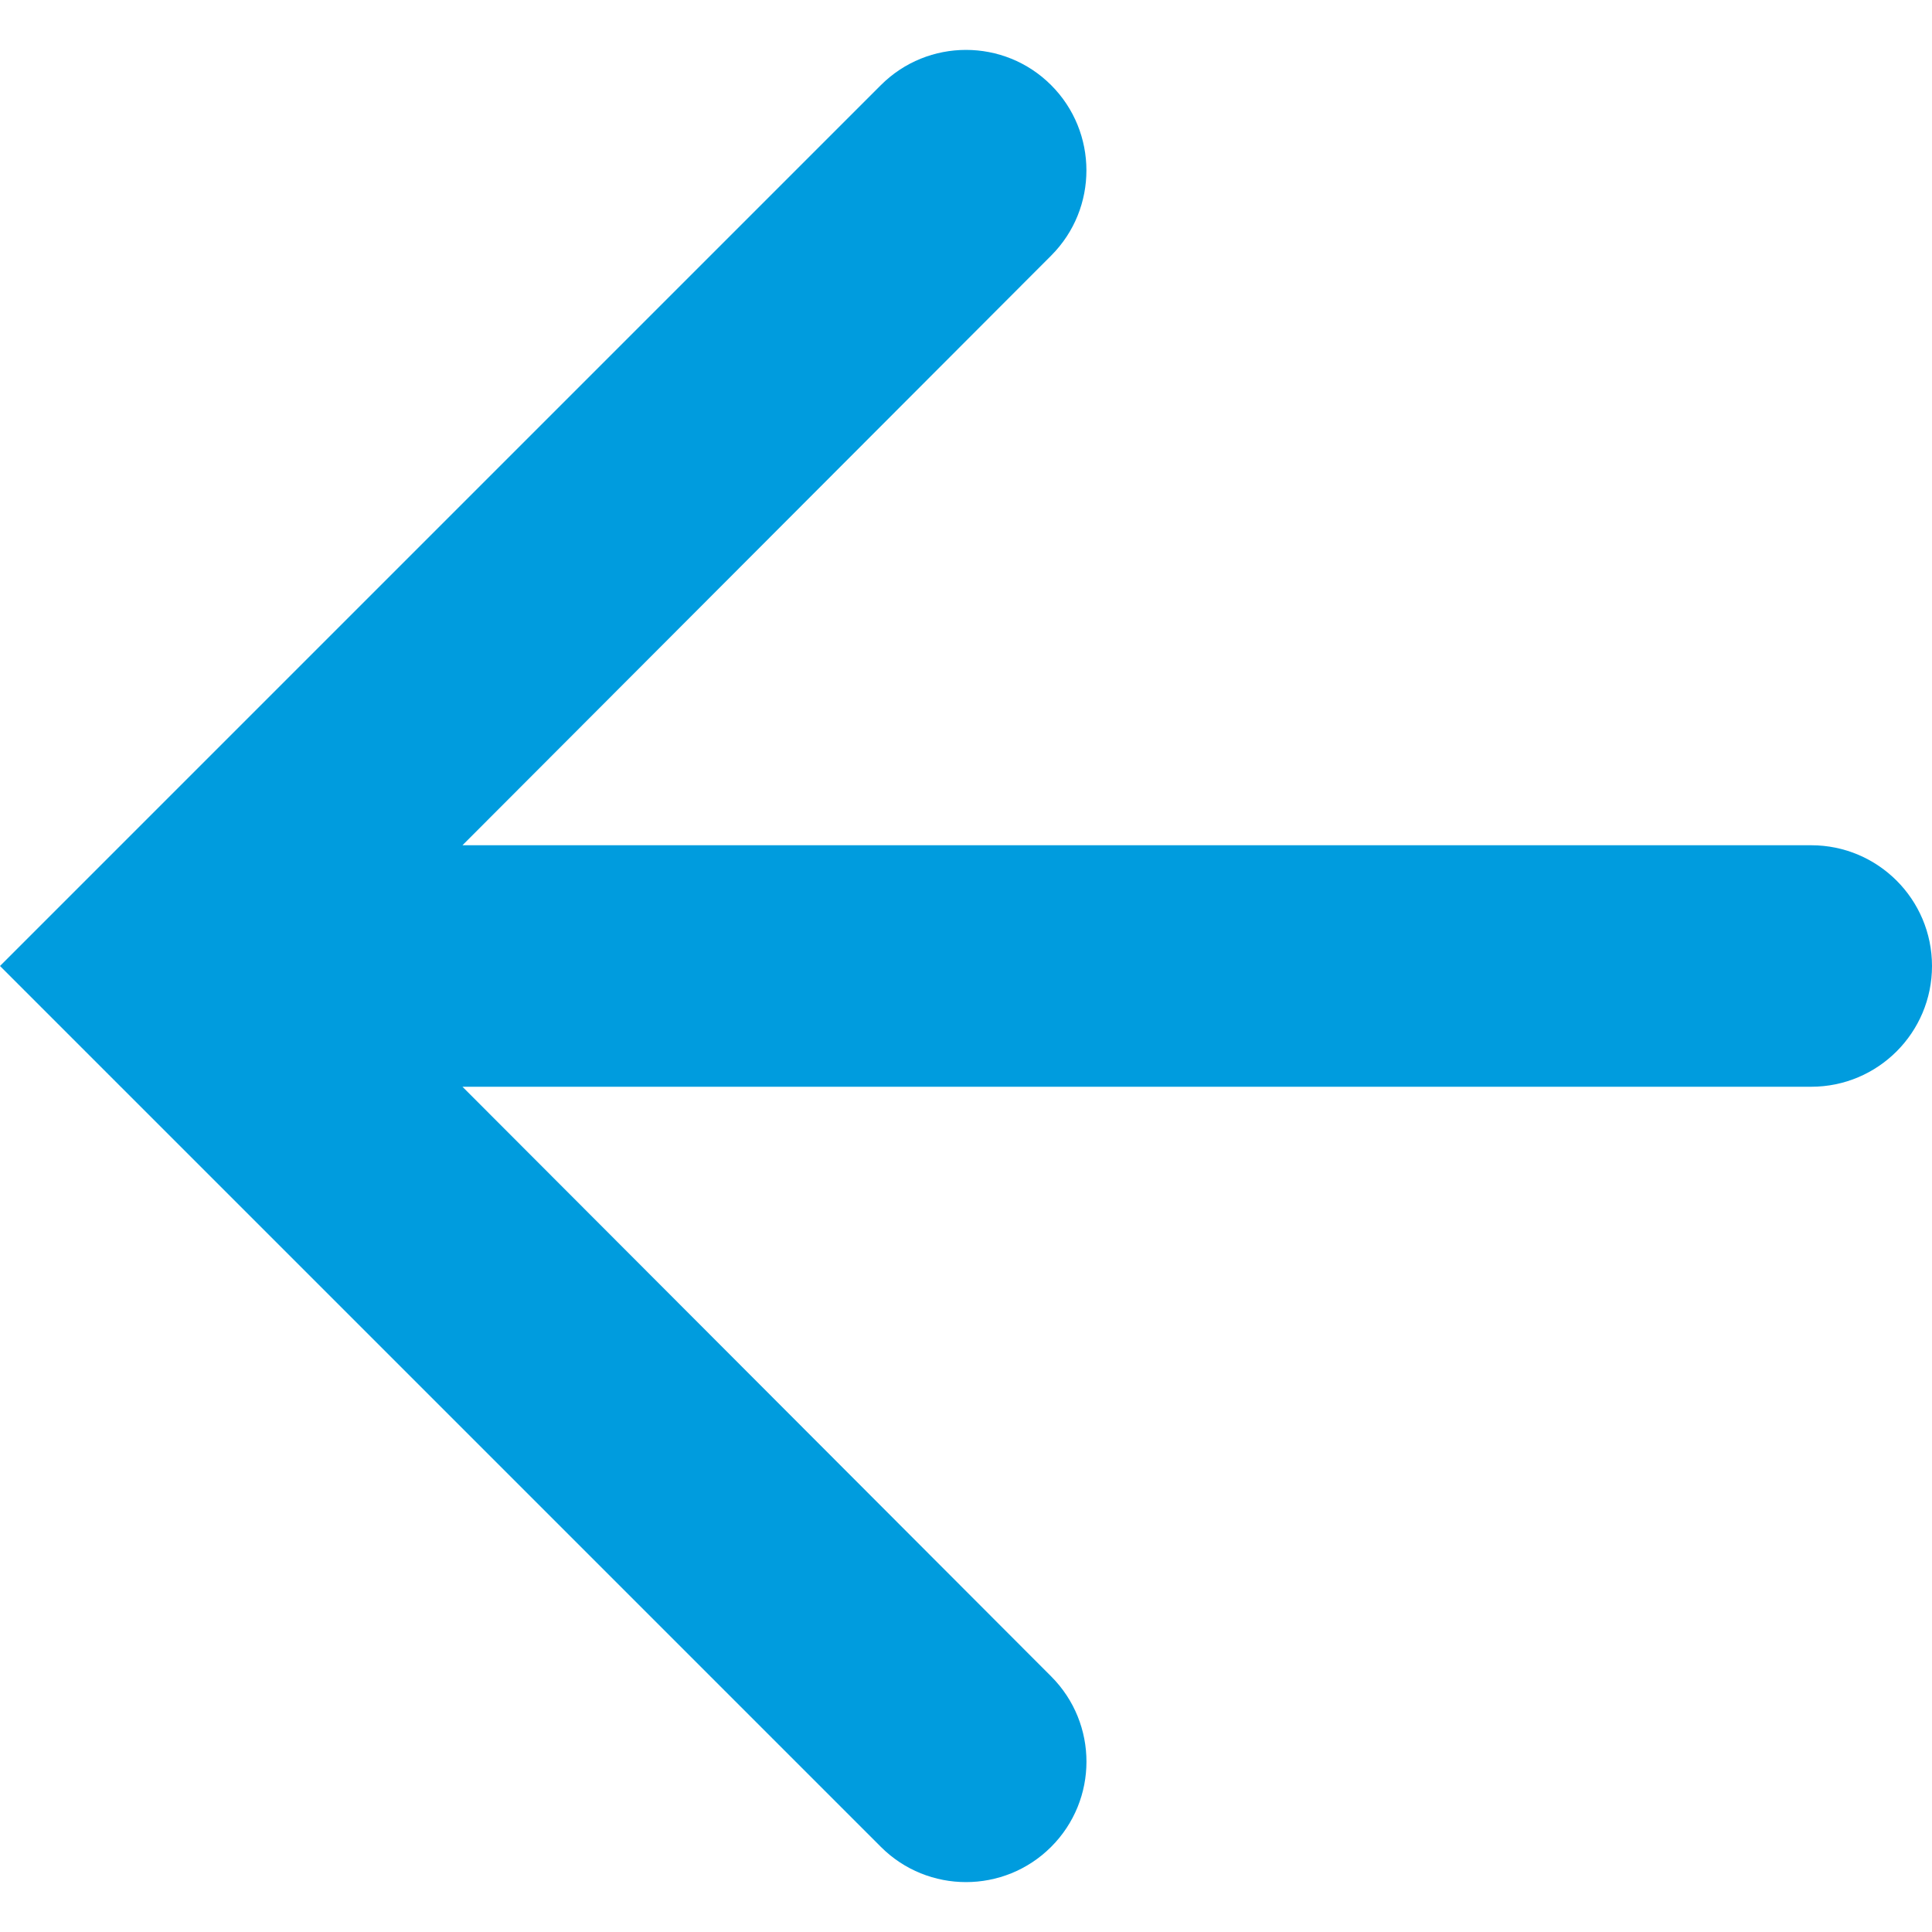<svg viewBox="0 0 16 16" xmlns="http://www.w3.org/2000/svg">
  <path d="M8.705.705c.389.389.39 1.021.001 1.411L3.83 7H15c.552 0 1 .448 1 1s-.448 1-1 1H3.83l4.876 4.884c.389.39.389 1.021-.001 1.411-.389.389-1.021.389-1.41 0L0 8 7.295.705c.389-.389 1.021-.389 1.41 0z" fill="#009CDE" fill-rule="evenodd"/>
</svg>
